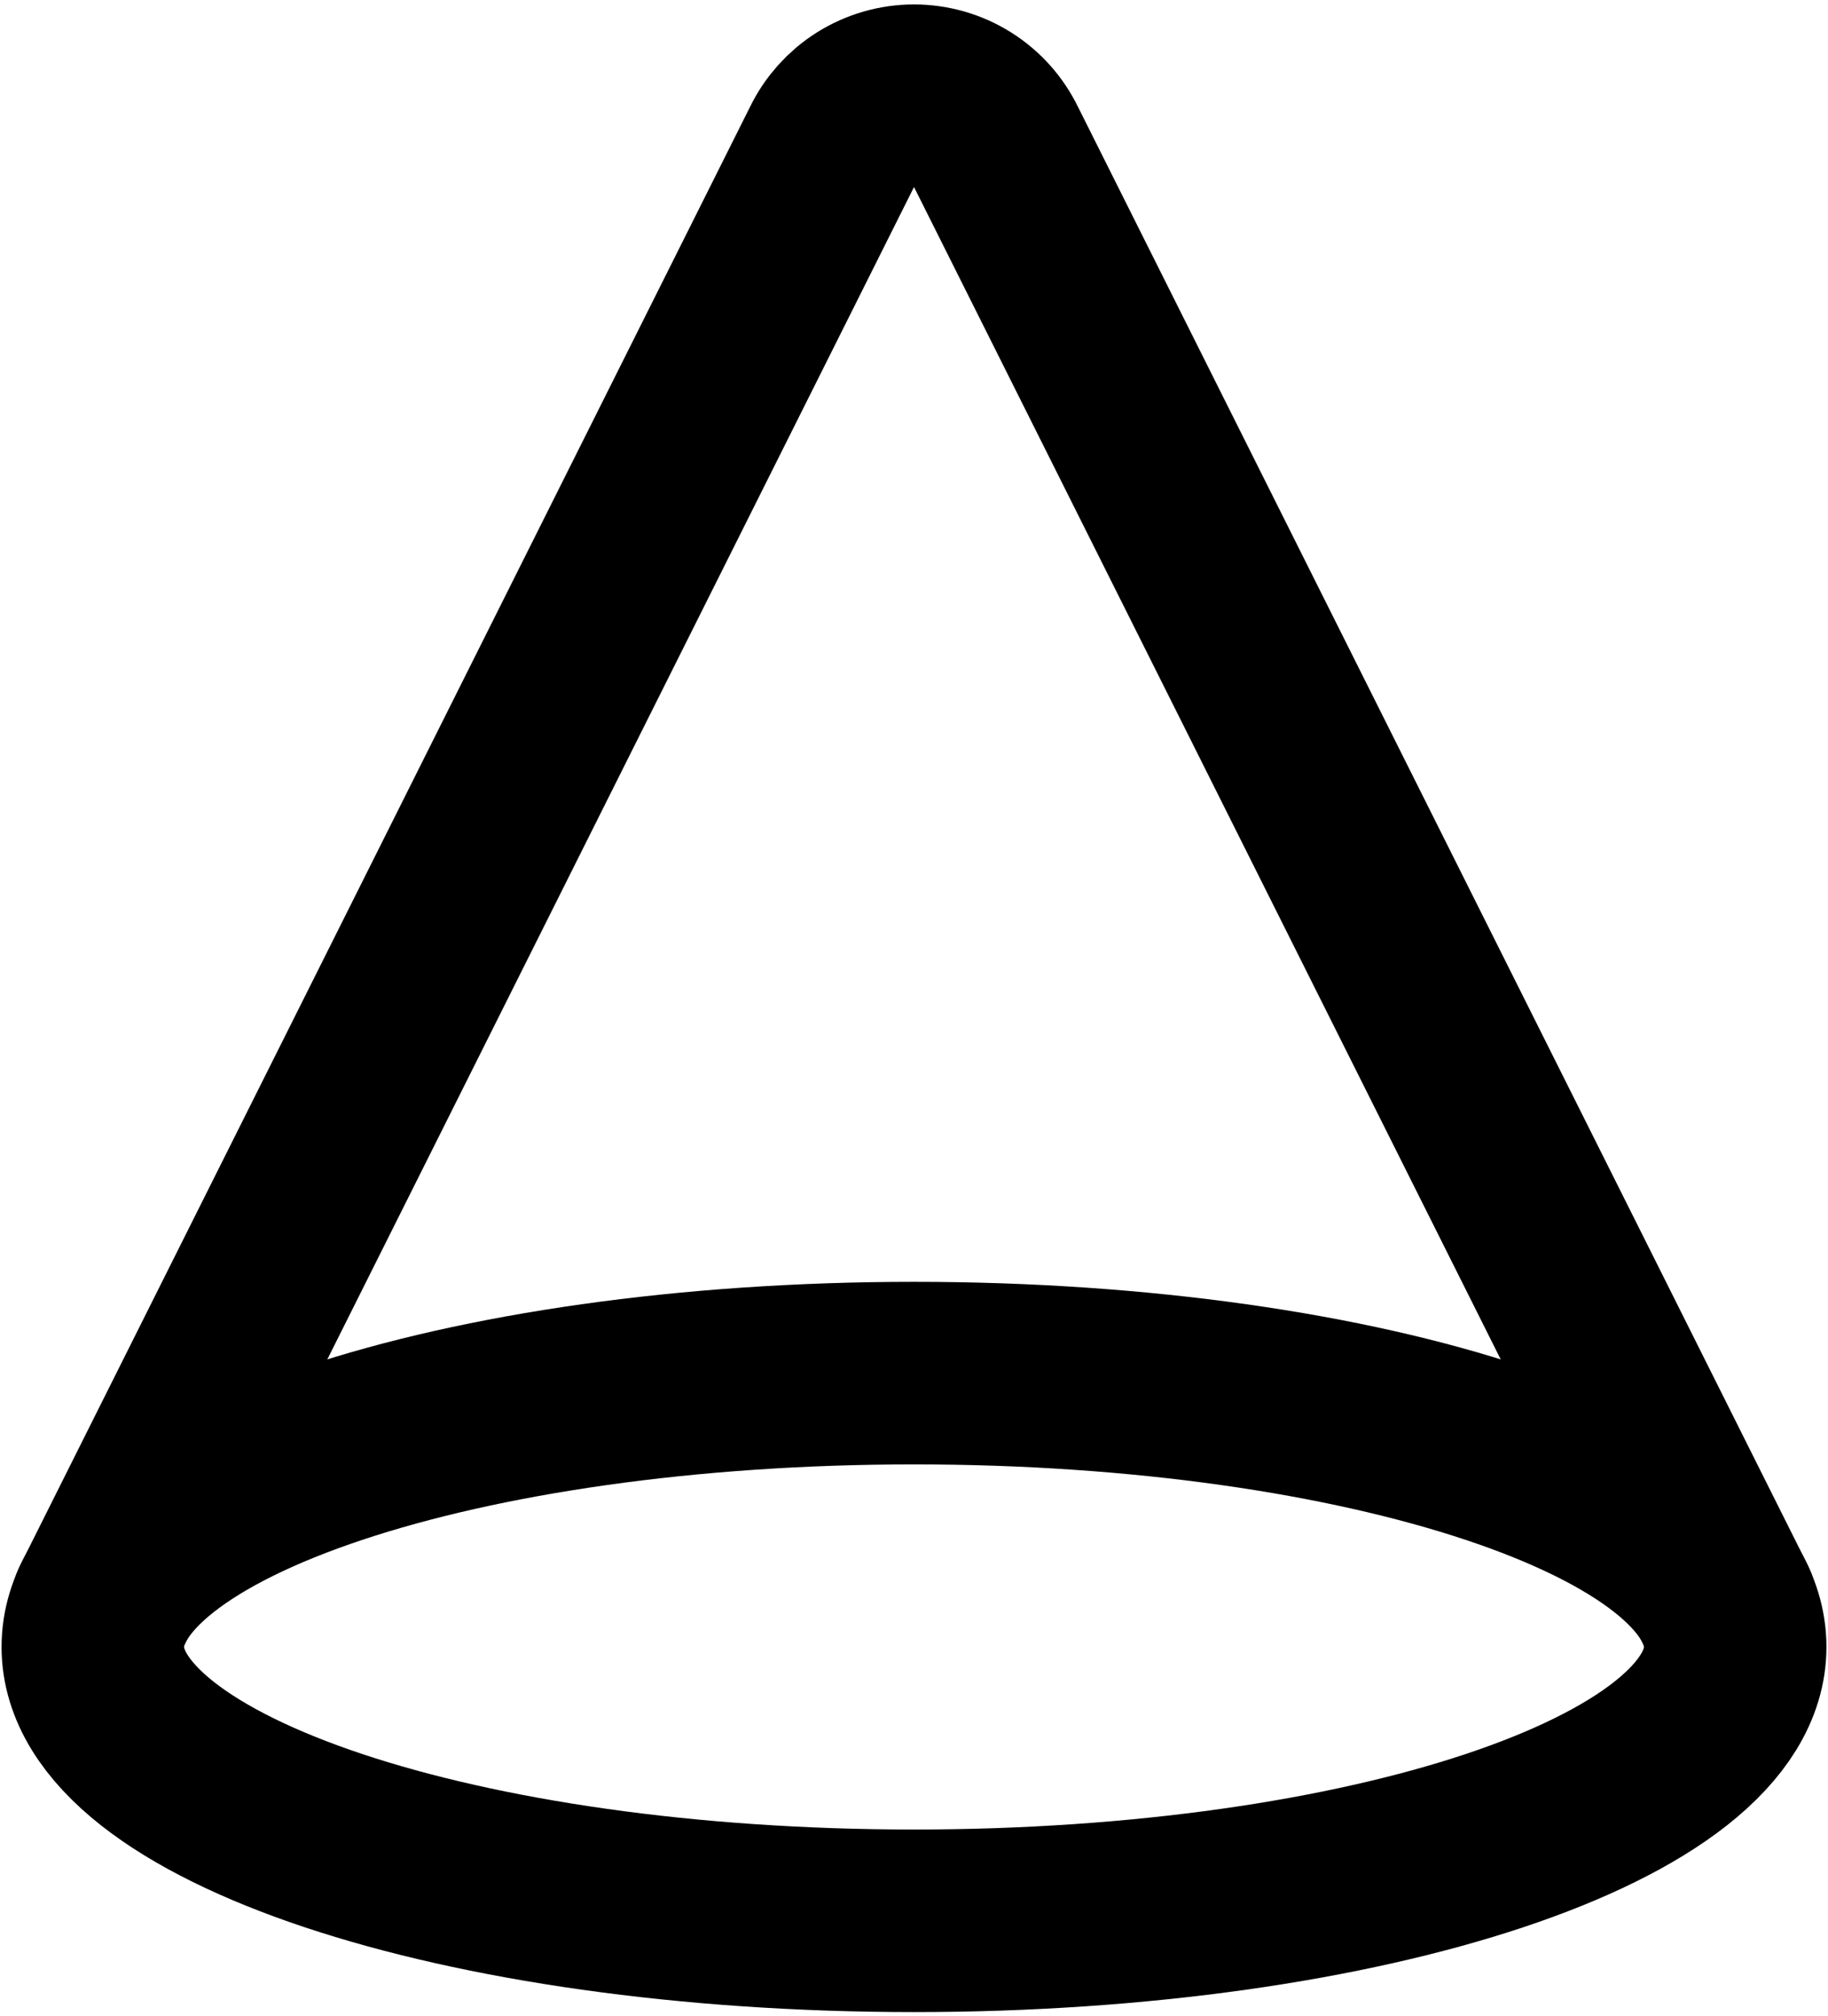 <svg width="293" height="323" viewBox="0 0 293 323" fill="none" xmlns="http://www.w3.org/2000/svg">
<path d="M276.664 257.293L159.664 23.586C158.467 21.113 156.597 19.028 154.269 17.569C151.941 16.11 149.249 15.336 146.502 15.336C143.754 15.336 141.062 16.11 138.734 17.569C136.407 19.028 134.537 21.113 133.339 23.586L16.339 257.293" stroke="black" stroke-width="29.25" stroke-linecap="round" stroke-linejoin="round"/>
<path d="M146.5 307.75C219.195 307.75 278.125 288.106 278.125 263.875C278.125 239.643 219.195 220 146.5 220C73.805 220 14.875 239.643 14.875 263.875C14.875 288.106 73.805 307.75 146.5 307.75Z" stroke="black" stroke-width="29.25" stroke-linecap="round" stroke-linejoin="round"/>
</svg>
